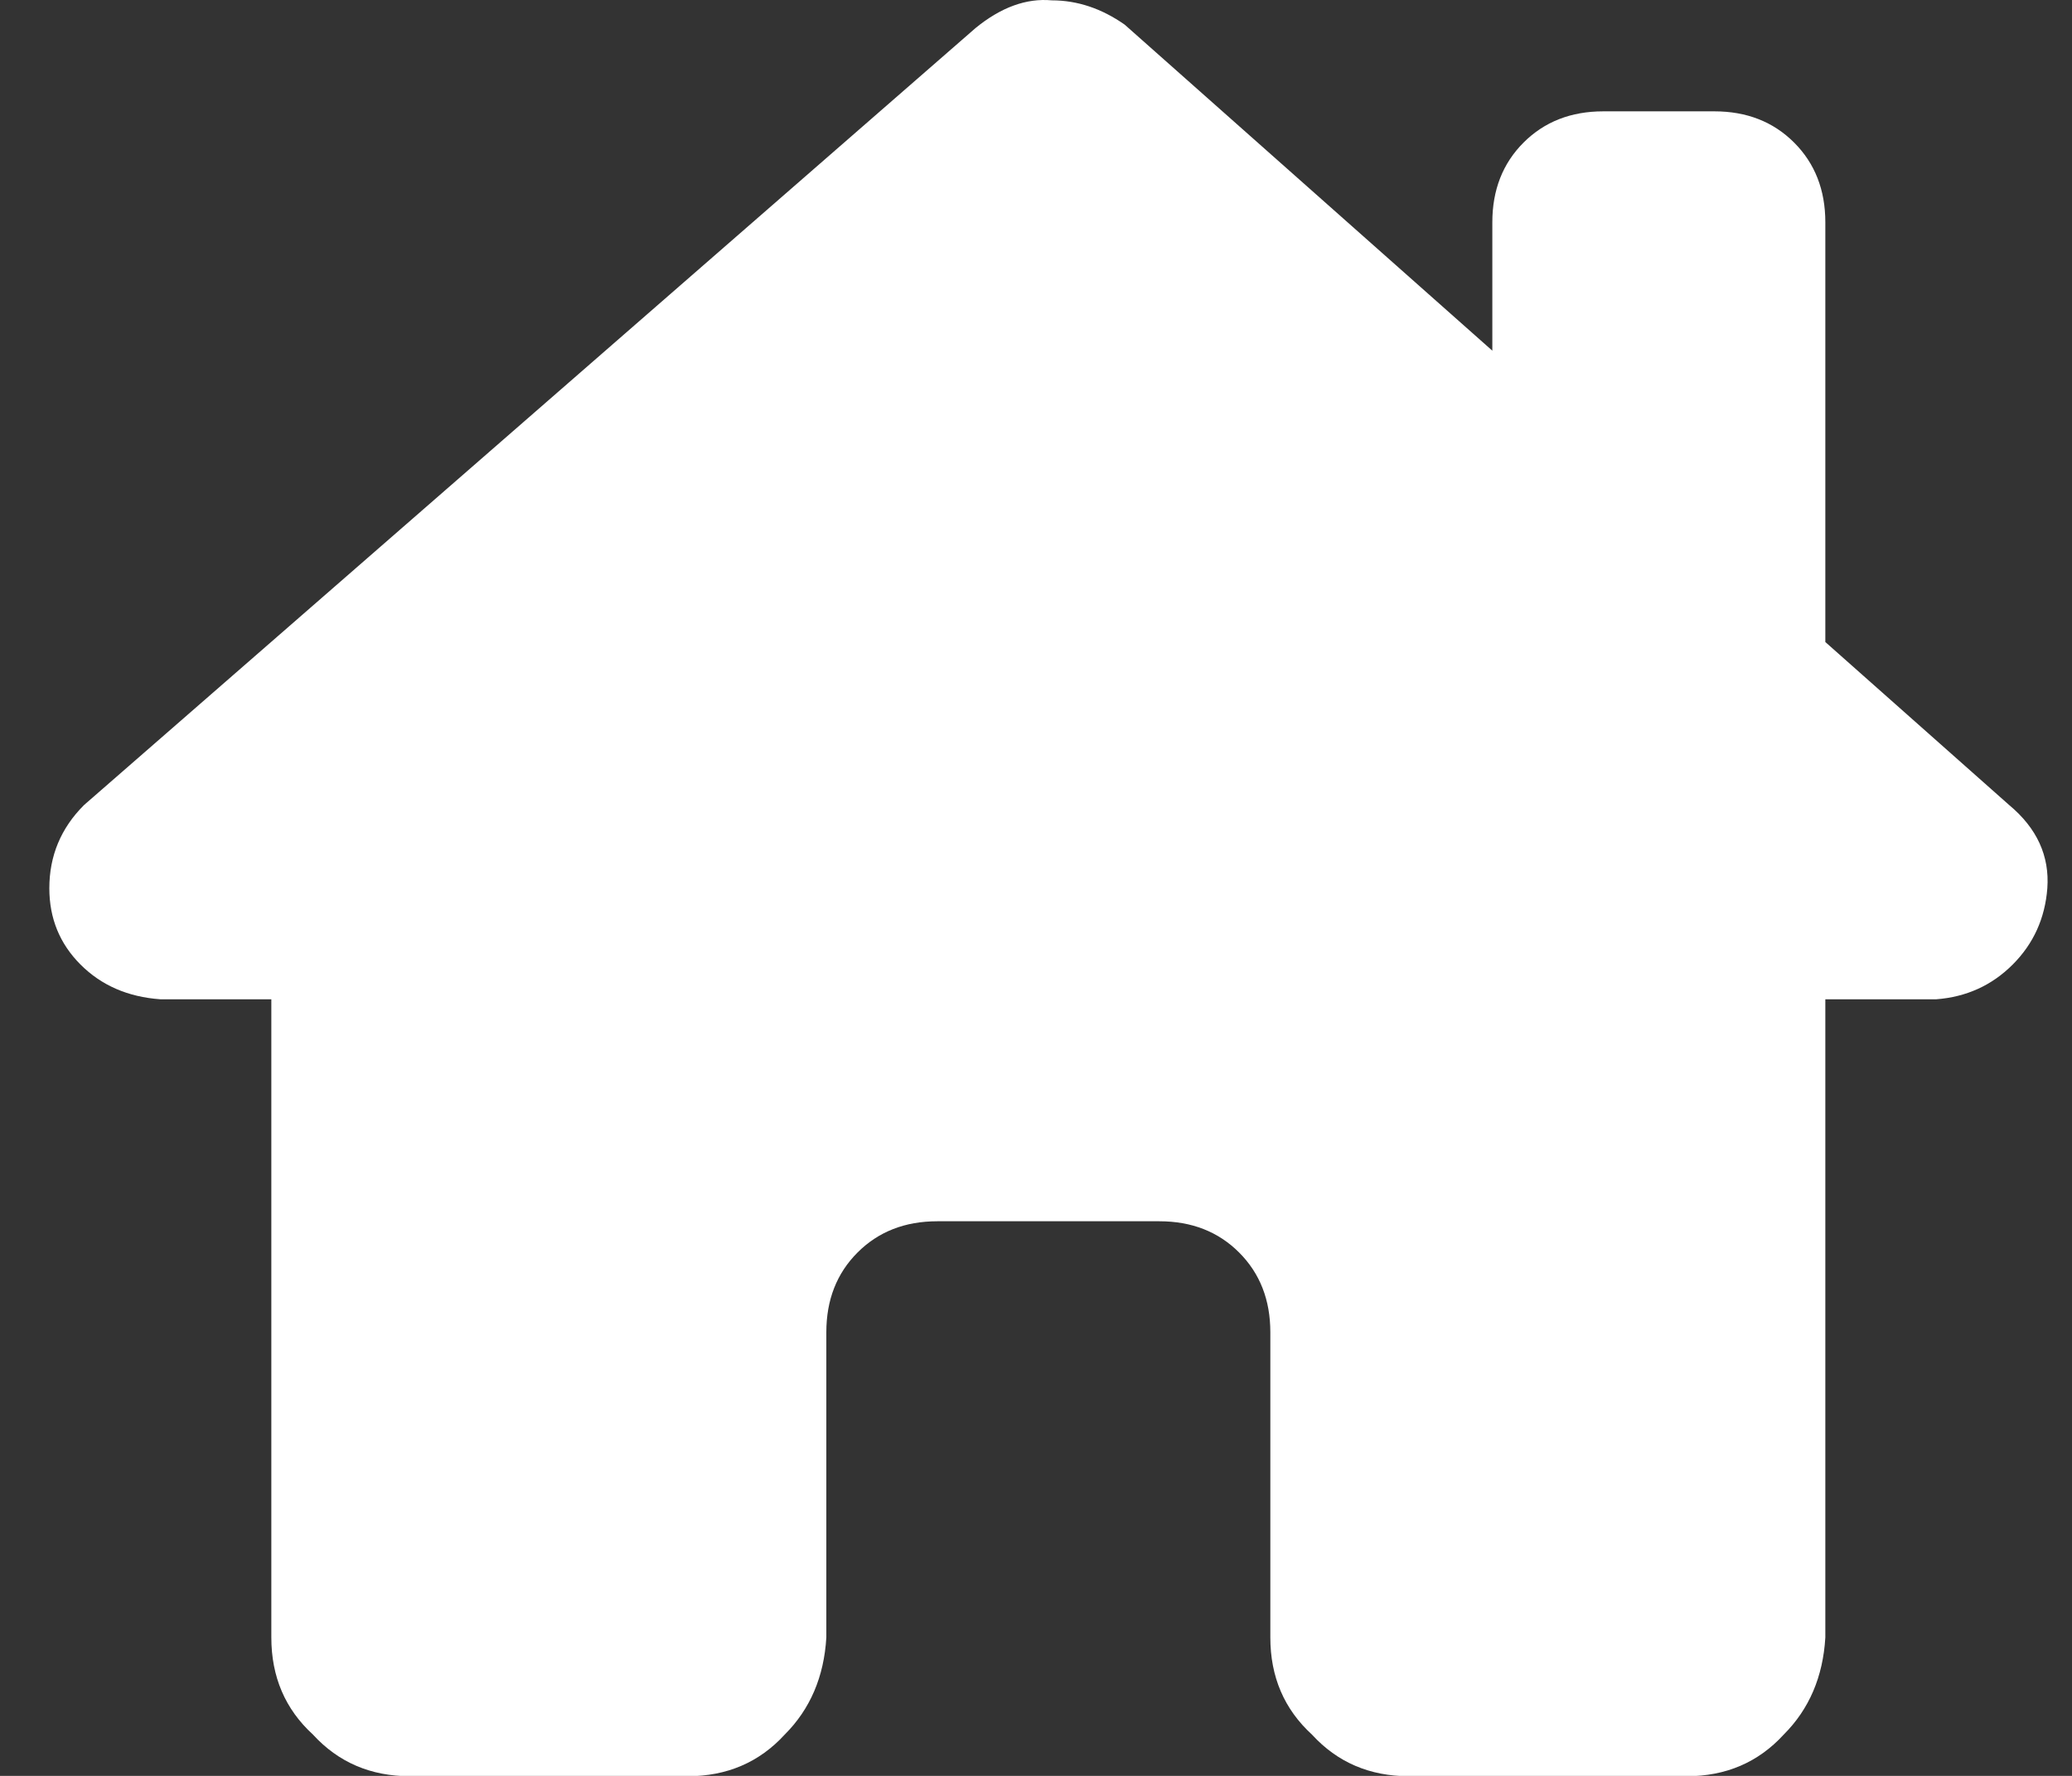 <svg width="42" height="36" viewBox="0 0 42 36" fill="none" xmlns="http://www.w3.org/2000/svg">
<rect x="0" y="0" width="42" height="36" fill="#333333" stroke="none"/>
<path d="M39.25 20.257H37V31.507C37 31.695 37 31.882 37 32.069V33.194C36.953 33.991 36.672 34.648 36.156 35.163C35.641 35.726 34.984 36.007 34.188 36.007H33.062C32.969 36.007 32.898 36.007 32.852 36.007C32.758 36.007 32.641 36.007 32.5 36.007H28.562C27.766 36.007 27.109 35.726 26.594 35.163C26.031 34.648 25.75 33.991 25.75 33.194V27.007C25.75 26.351 25.539 25.812 25.117 25.39C24.695 24.968 24.156 24.757 23.5 24.757H19C18.344 24.757 17.805 24.968 17.383 25.39C16.961 25.812 16.75 26.351 16.75 27.007V33.194C16.703 33.991 16.422 34.648 15.906 35.163C15.391 35.726 14.734 36.007 13.938 36.007H10C9.953 36.007 9.906 36.007 9.859 36.007C9.812 36.007 9.766 36.007 9.719 36.007C9.625 36.007 9.531 36.007 9.438 36.007H8.312C7.516 36.007 6.859 35.726 6.344 35.163C5.781 34.648 5.5 33.991 5.5 33.194V25.32C5.5 25.273 5.5 25.202 5.5 25.109V20.257H3.25C2.594 20.21 2.055 19.976 1.633 19.554C1.211 19.132 1 18.616 1 18.007C1 17.351 1.234 16.788 1.703 16.32L19.773 0.57C20.289 0.148 20.805 -0.04 21.32 0.007C21.836 0.007 22.328 0.171 22.797 0.499L30.25 7.109V4.507C30.25 3.851 30.461 3.312 30.883 2.89C31.305 2.468 31.844 2.257 32.5 2.257H34.75C35.406 2.257 35.945 2.468 36.367 2.89C36.789 3.312 37 3.851 37 4.507V13.015L40.727 16.32C41.289 16.788 41.547 17.351 41.5 18.007C41.453 18.616 41.219 19.132 40.797 19.554C40.375 19.976 39.859 20.21 39.25 20.257Z" fill="white"/>
</svg>
